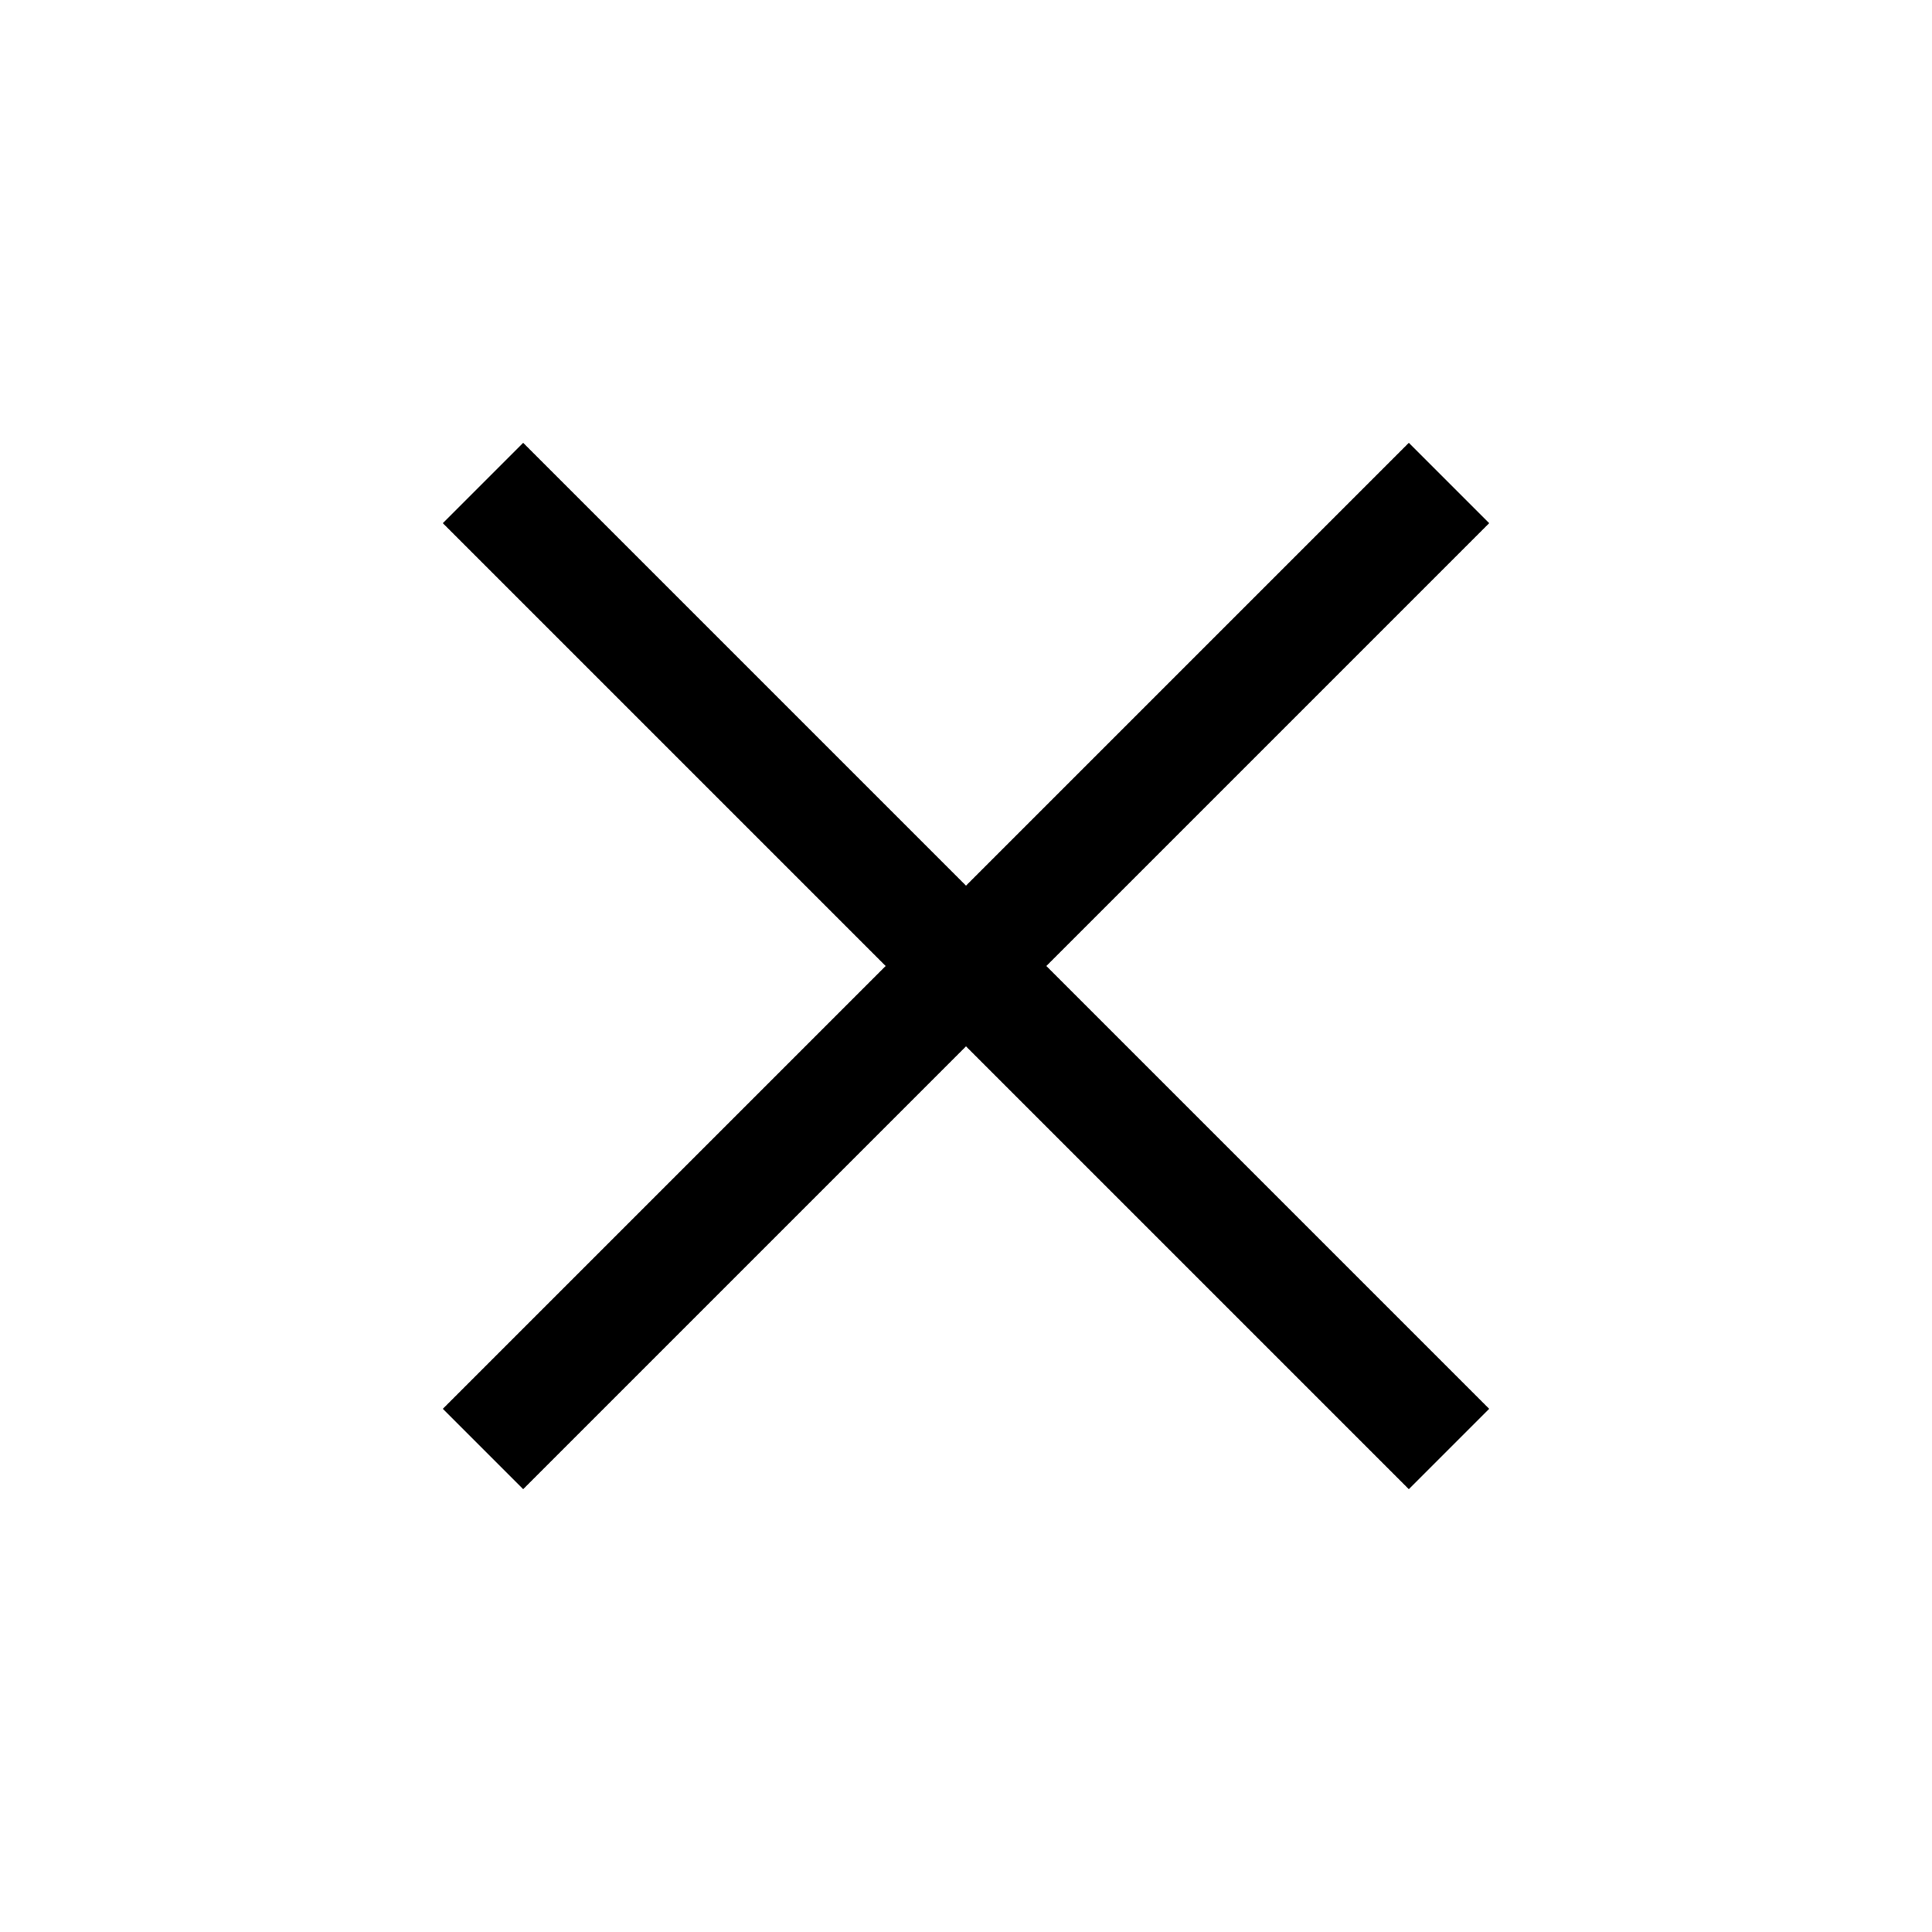 <svg width="34" height="34" viewBox="0 0 34 34" fill="none" xmlns="http://www.w3.org/2000/svg">
<path d="M25.5 8.5L8.5 25.5" stroke="black" stroke-width="2"/>
<path d="M8.5 8.5L25.5 25.5" stroke="black" stroke-width="2"/>
</svg>
